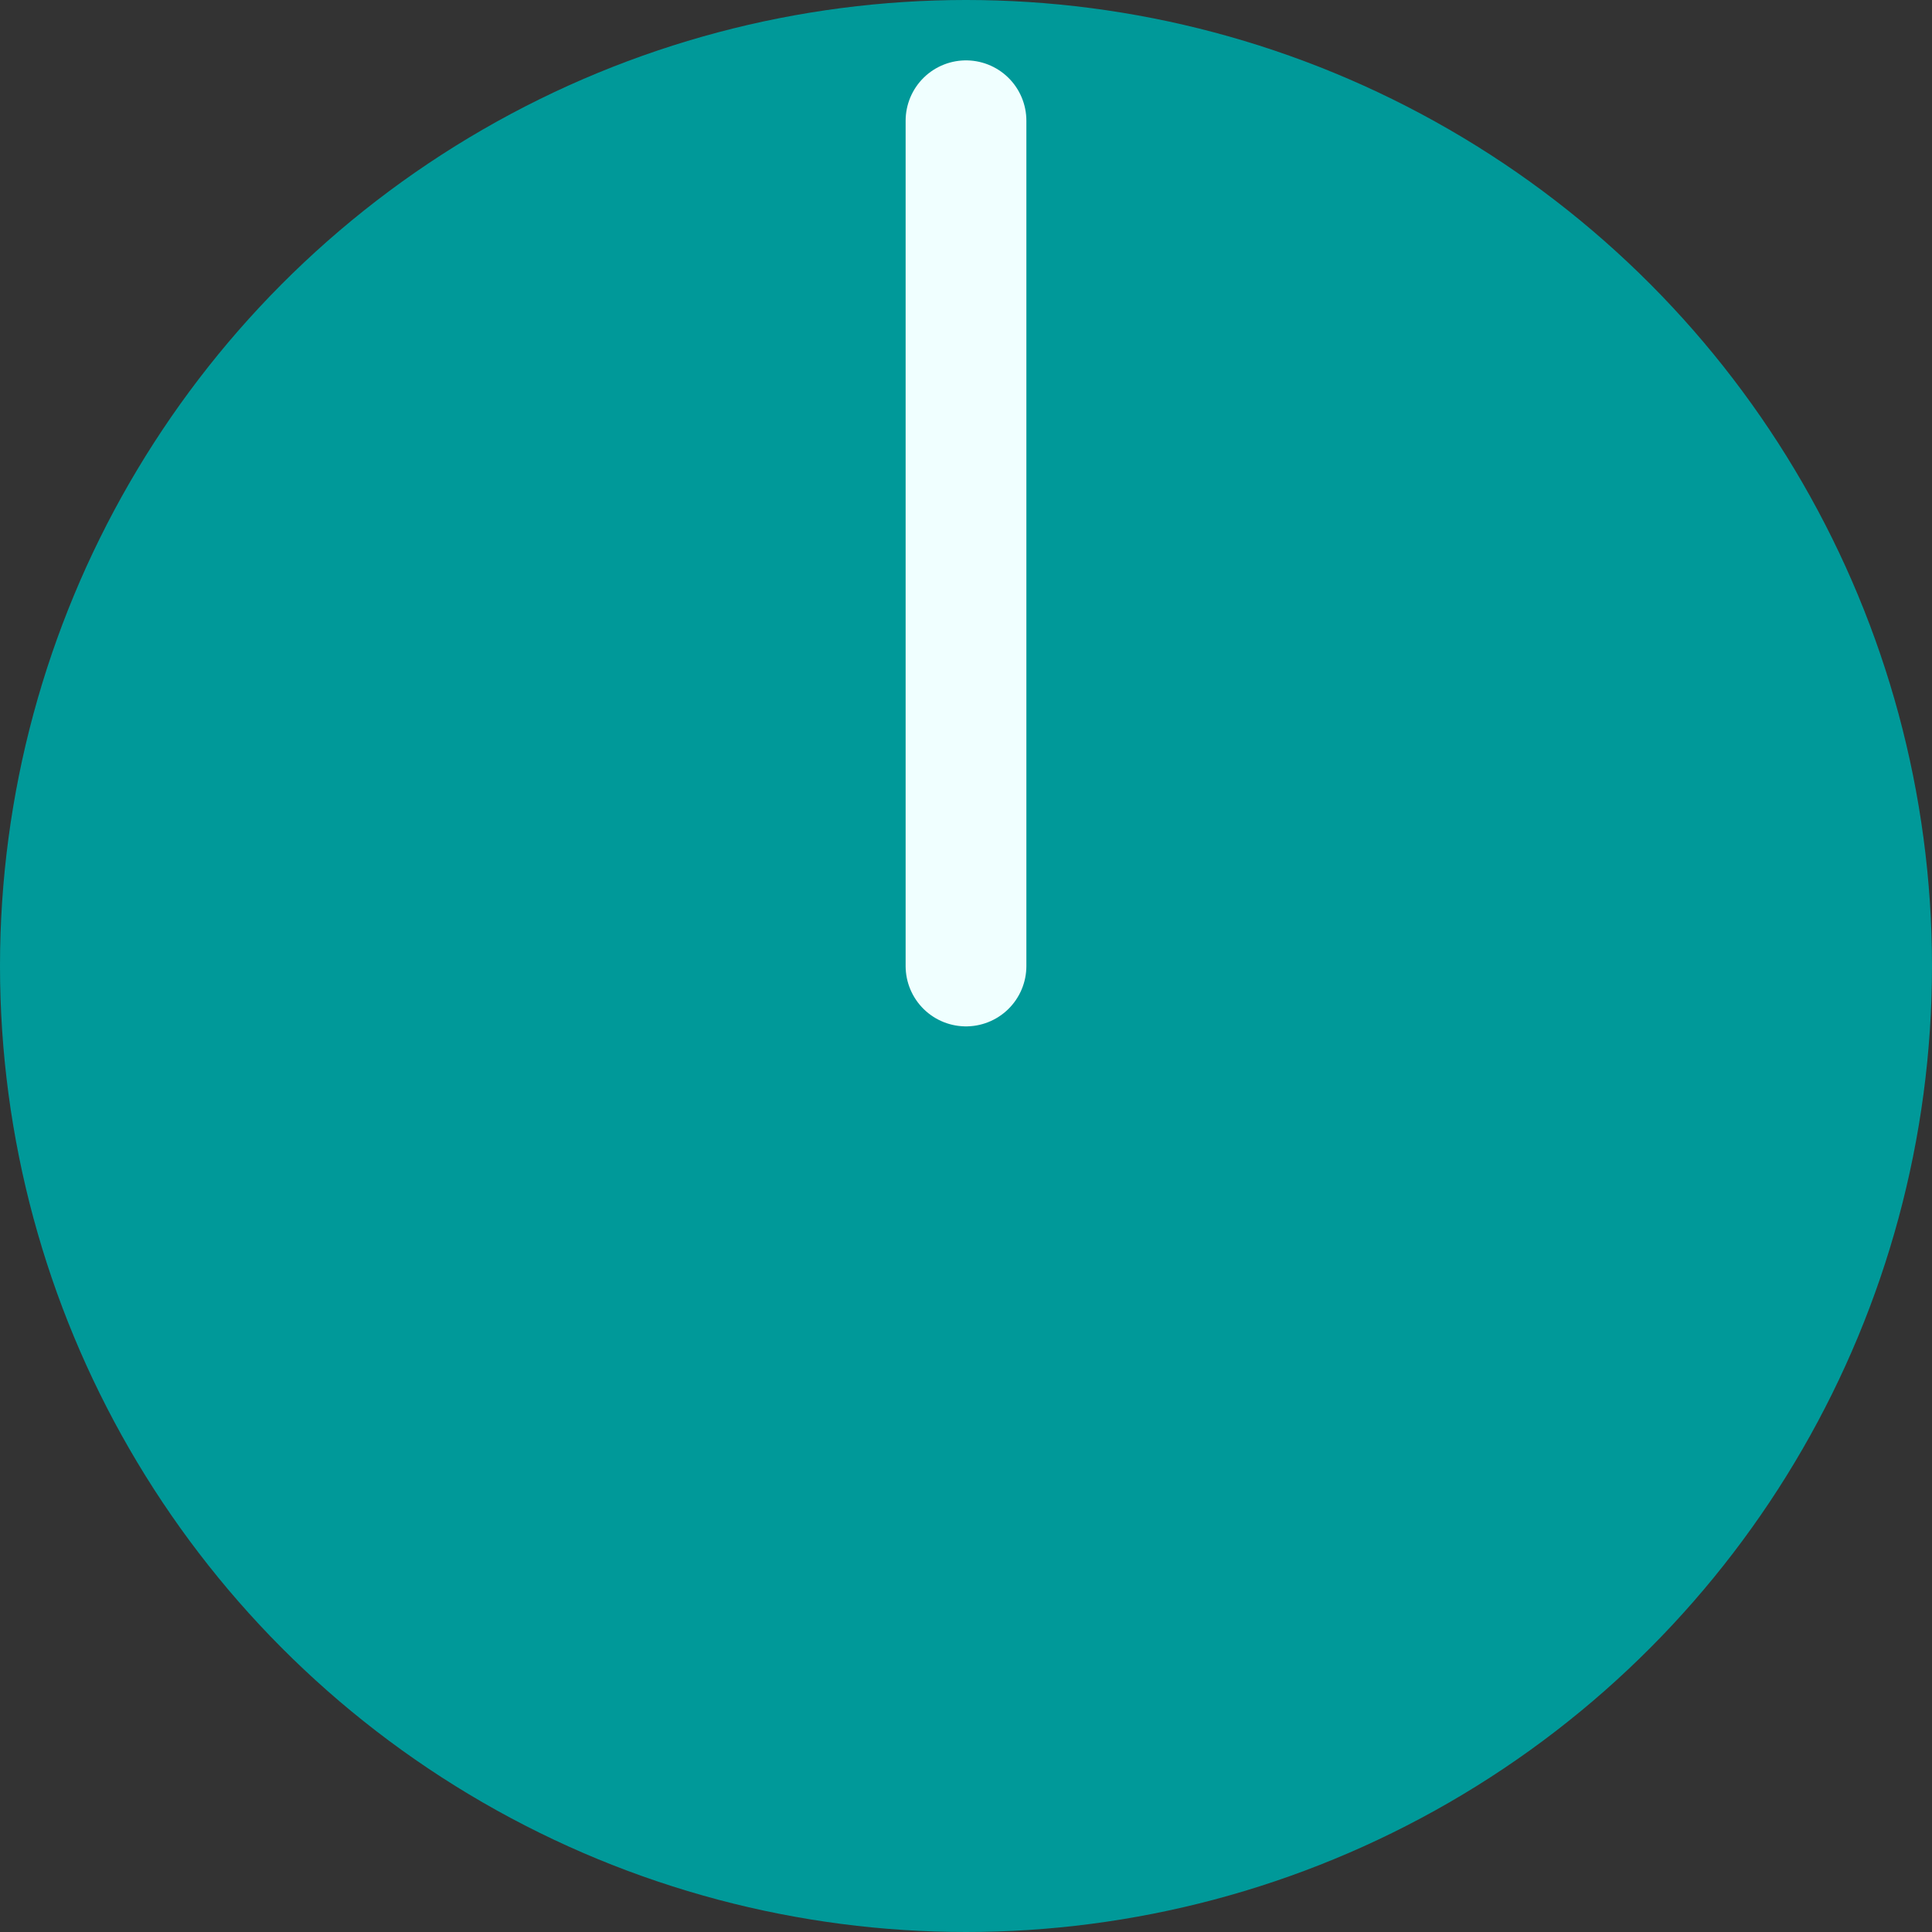 <svg version="1.1" xmlns="http://www.w3.org/2000/svg" width="8.4mm" height="8.4mm" viewBox="0 0 8.4 8.4">
  <rect x="0" y="0" width="8.4" height="8.4" fill="#333333" stroke="none"/>
  <g transform="translate(4.2 4.2)" stroke="#f0ffff" fill="#009999">
    <circle r="4.2" stroke="none"/>
    <line y2="-3.675" stroke-width="0.525" stroke-linecap="round"/>
  </g>
</svg>
